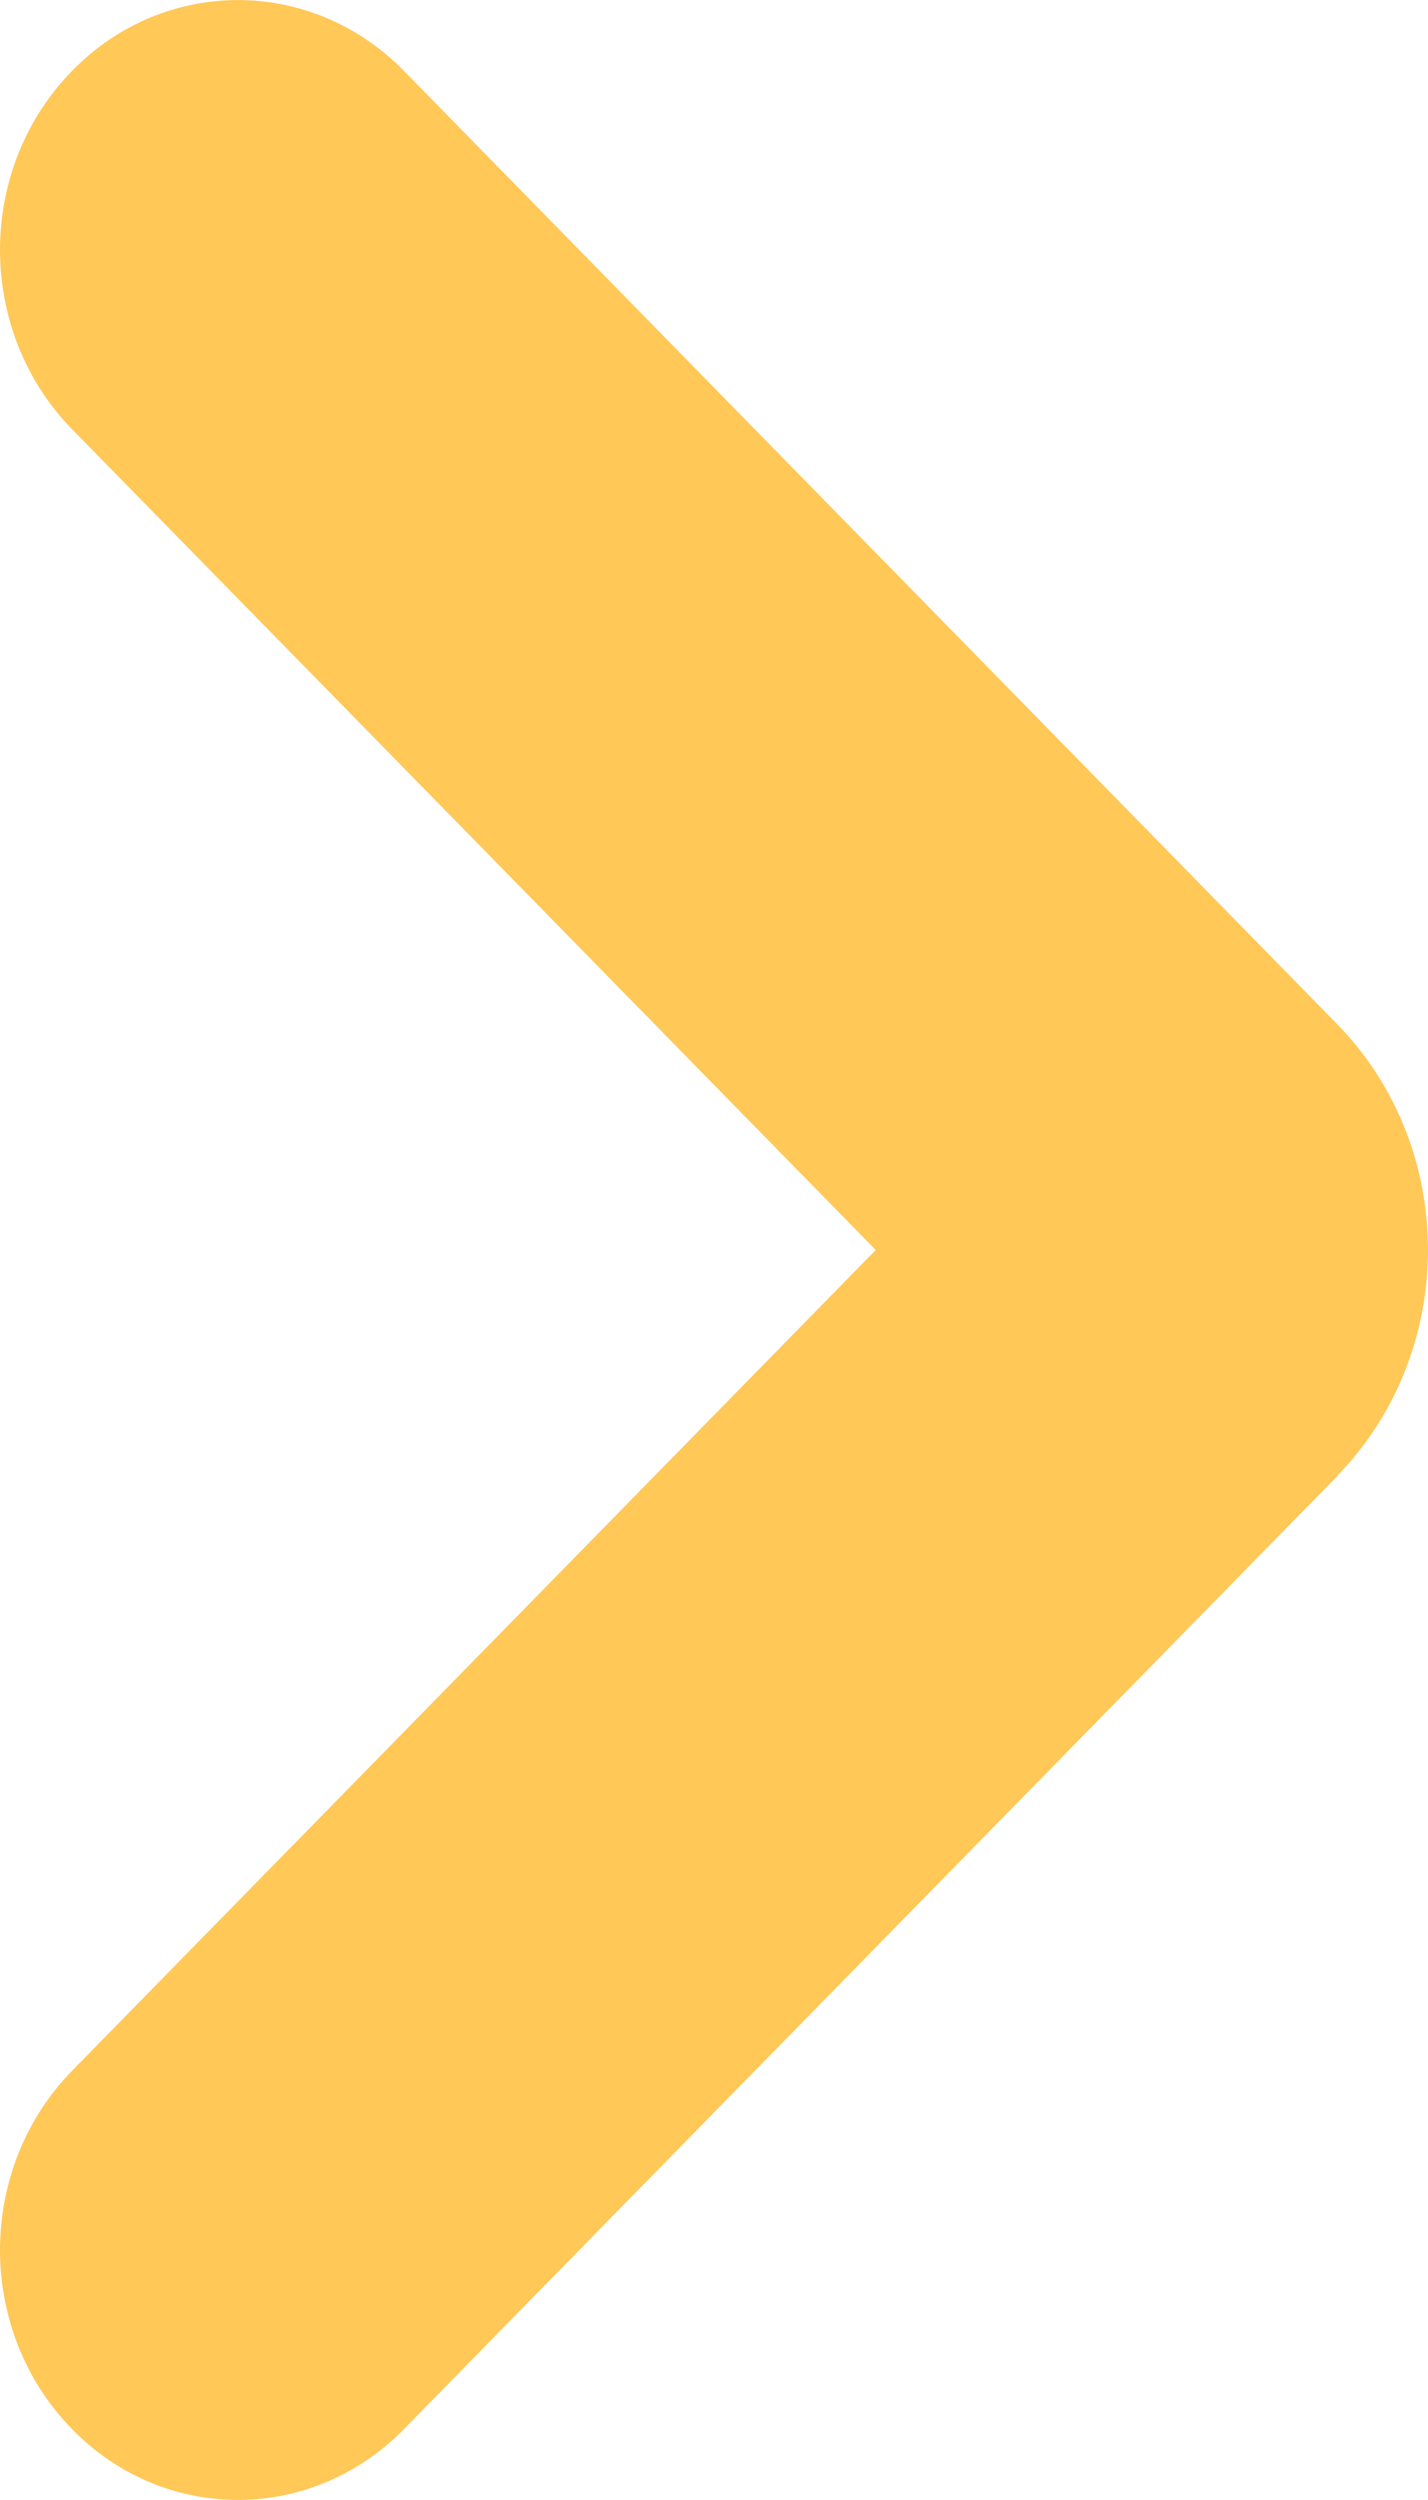 <svg width="4" height="7" viewBox="0 0 4 7" fill="none" xmlns="http://www.w3.org/2000/svg">
<path d="M2.453 3.5L0.202 5.798C-0.062 6.068 -0.068 6.511 0.189 6.788C0.445 7.065 0.867 7.071 1.131 6.802L3.745 4.134L3.745 4.133C4.085 3.785 4.085 3.213 3.744 2.866L1.131 0.198C0.867 -0.071 0.445 -0.065 0.189 0.212C-0.068 0.489 -0.062 0.932 0.202 1.202L2.453 3.5Z" fill="#FFC857"/>
</svg>
